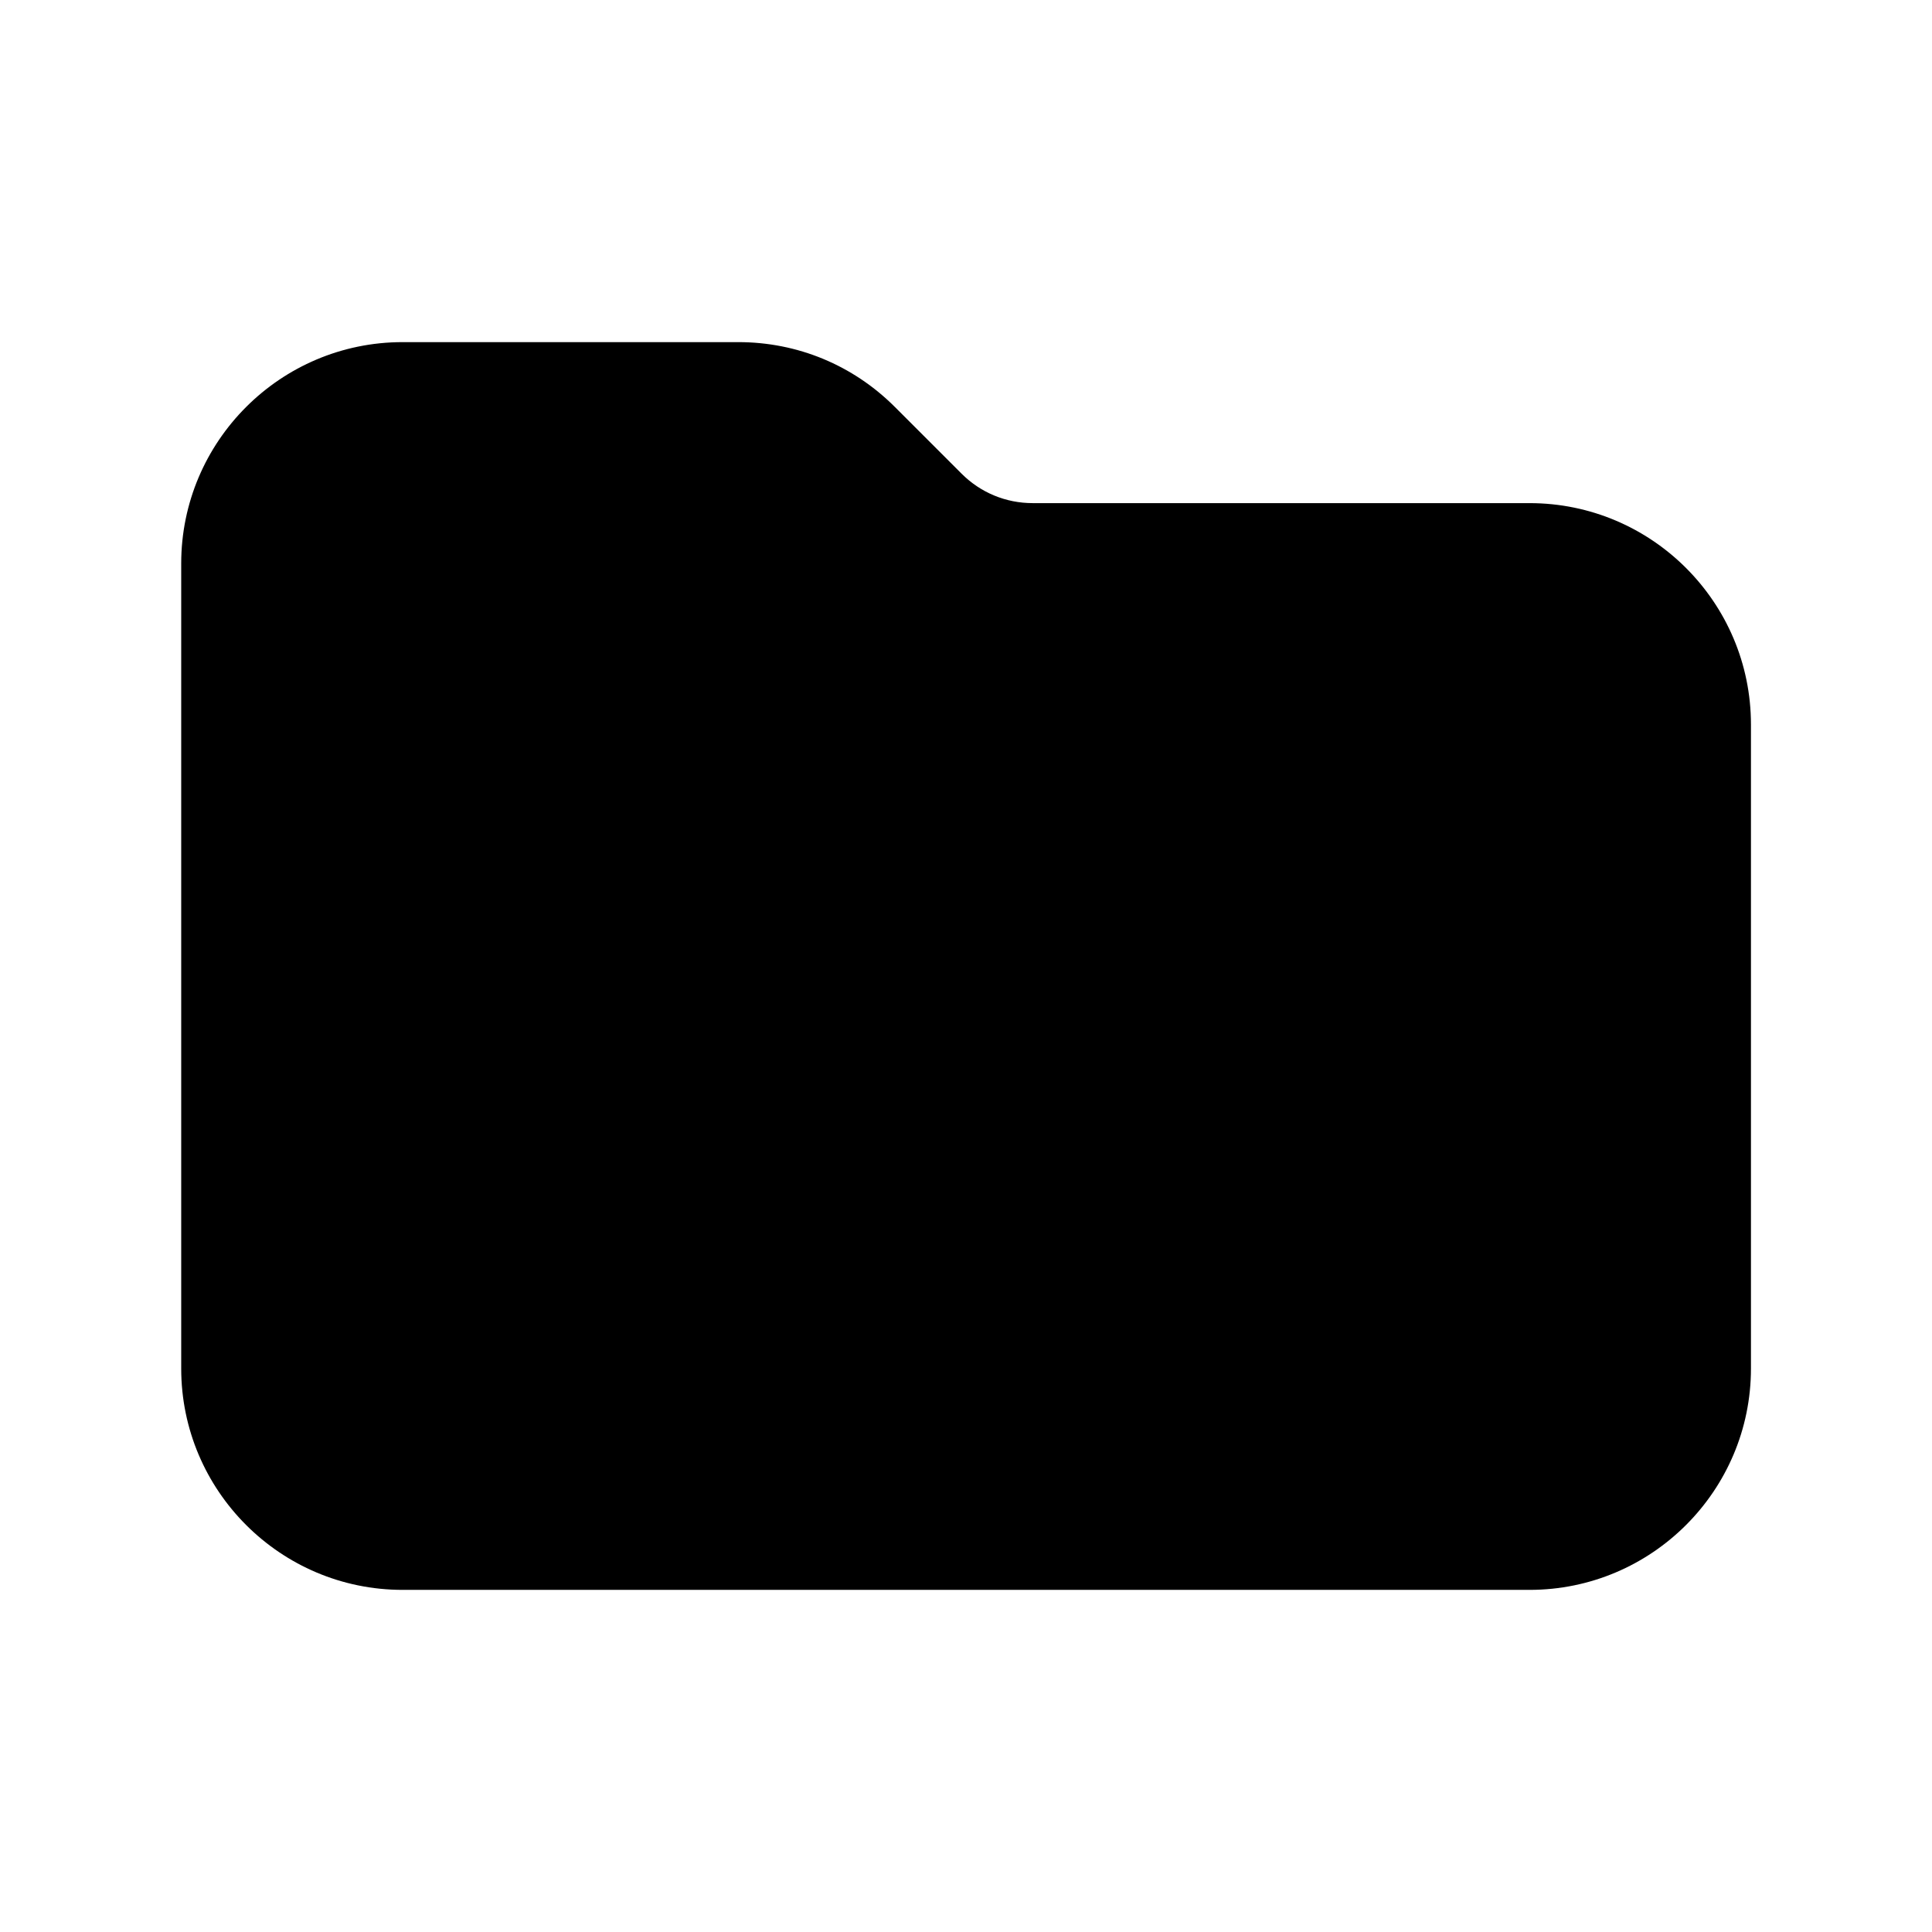 <svg xmlns="http://www.w3.org/2000/svg" viewBox="0 0 24 24" x="0px" y="0px"><path d="m19,6.25h-6.171c-.334,0-.648-.13-.884-.366l-.828-.828c-.52-.52-1.21-.806-1.945-.806h-4.171c-1.517,0-2.75,1.233-2.75,2.75v10c0,1.517,1.233,2.75,2.75,2.75h14c1.517,0,2.75-1.233,2.75-2.75v-8c0-1.517-1.233-2.75-2.75-2.75Z"/></svg>
